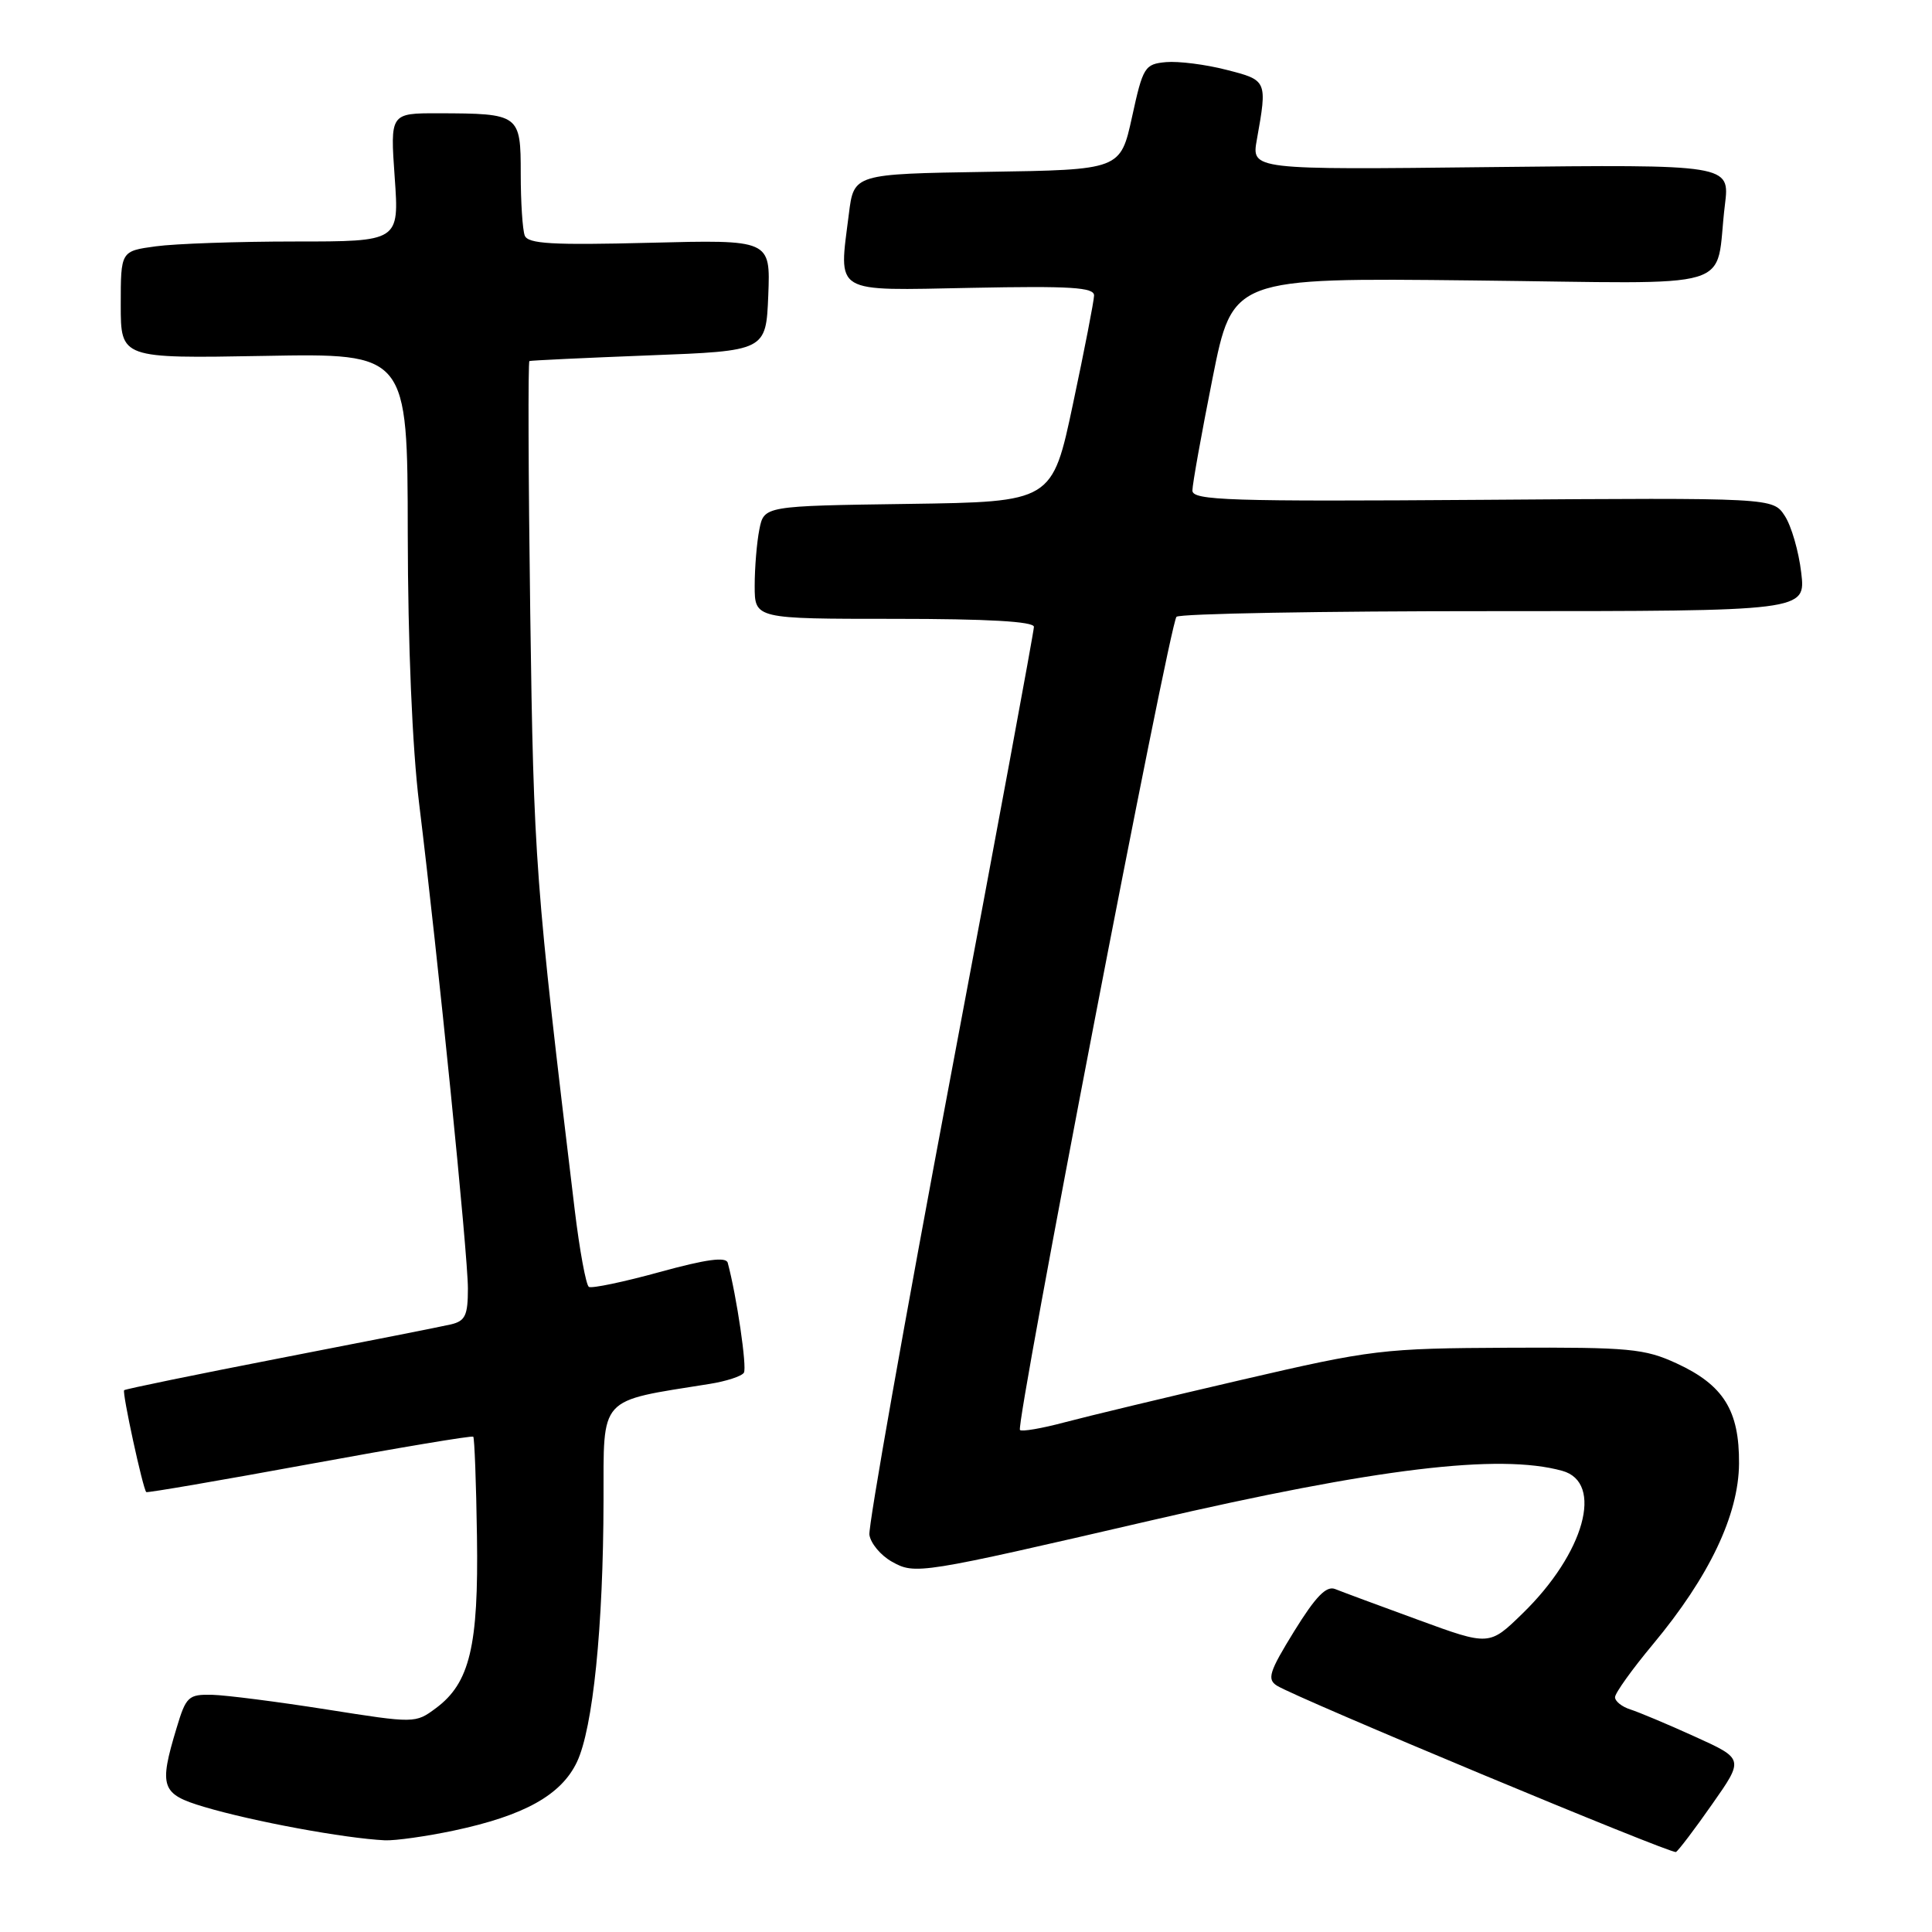 <?xml version="1.0" encoding="UTF-8" standalone="no"?>
<!DOCTYPE svg PUBLIC "-//W3C//DTD SVG 1.1//EN" "http://www.w3.org/Graphics/SVG/1.1/DTD/svg11.dtd" >
<svg xmlns="http://www.w3.org/2000/svg" xmlns:xlink="http://www.w3.org/1999/xlink" version="1.1" viewBox="0 0 256 256">
 <g >
 <path fill="currentColor"
d=" M 226.86 239.08 C 231.09 233.06 231.09 233.06 224.58 230.11 C 221.00 228.48 217.15 226.87 216.03 226.51 C 214.92 226.16 214.00 225.43 214.00 224.89 C 214.00 224.35 216.26 221.19 219.03 217.87 C 226.49 208.91 230.38 200.74 230.43 193.93 C 230.48 186.90 228.38 183.53 222.17 180.66 C 217.92 178.70 215.92 178.51 200.00 178.58 C 183.15 178.66 181.83 178.82 164.50 182.84 C 154.60 185.14 144.05 187.67 141.05 188.47 C 138.05 189.27 135.39 189.73 135.15 189.48 C 134.53 188.86 154.97 82.68 155.89 81.73 C 156.30 81.31 175.23 80.97 197.95 80.98 C 239.28 80.98 239.28 80.98 238.67 75.87 C 238.34 73.05 237.36 69.67 236.49 68.35 C 234.92 65.95 234.92 65.95 196.46 66.23 C 162.82 66.47 158.00 66.31 158.00 65.00 C 158.00 64.17 159.20 57.50 160.66 50.16 C 163.32 36.81 163.32 36.81 195.14 37.16 C 231.28 37.55 227.12 38.79 228.56 27.14 C 229.22 21.79 229.22 21.79 197.52 22.14 C 165.82 22.50 165.82 22.50 166.54 18.50 C 167.94 10.66 167.92 10.63 162.50 9.25 C 159.75 8.54 156.16 8.09 154.52 8.23 C 151.68 8.49 151.45 8.85 150.00 15.50 C 148.46 22.50 148.46 22.50 130.80 22.77 C 113.14 23.05 113.14 23.05 112.48 28.34 C 111.13 39.08 110.17 38.50 128.75 38.14 C 141.86 37.88 144.99 38.07 144.97 39.16 C 144.95 39.90 143.70 46.35 142.18 53.50 C 139.43 66.50 139.43 66.50 120.34 66.77 C 101.24 67.04 101.24 67.04 100.62 70.15 C 100.28 71.85 100.00 75.22 100.00 77.62 C 100.00 82.00 100.00 82.00 118.50 82.00 C 130.89 82.00 137.00 82.35 137.00 83.06 C 137.00 83.65 132.03 110.49 125.95 142.72 C 119.87 174.94 115.04 202.24 115.20 203.37 C 115.37 204.51 116.71 206.11 118.18 206.93 C 121.27 208.66 121.79 208.58 152.50 201.47 C 182.42 194.54 198.64 192.58 207.00 194.89 C 212.56 196.42 209.95 205.82 201.75 213.79 C 197.34 218.09 197.34 218.09 187.92 214.64 C 182.74 212.75 177.79 210.91 176.92 210.56 C 175.75 210.08 174.33 211.55 171.49 216.14 C 168.17 221.52 167.86 222.51 169.20 223.36 C 171.82 225.01 221.46 245.70 222.07 245.40 C 222.38 245.24 224.54 242.40 226.86 239.08 Z  M 60.14 242.56 C 69.47 240.58 74.37 237.85 76.45 233.47 C 78.57 228.99 79.94 215.58 79.97 198.83 C 80.00 184.85 79.18 185.75 94.00 183.38 C 96.22 183.03 98.28 182.36 98.57 181.89 C 99.00 181.20 97.62 171.77 96.43 167.33 C 96.21 166.50 93.60 166.85 87.42 168.55 C 82.63 169.87 78.41 170.75 78.03 170.52 C 77.65 170.28 76.80 165.68 76.15 160.29 C 70.92 116.86 70.72 114.18 70.26 81.25 C 70.01 62.96 69.96 47.93 70.15 47.84 C 70.34 47.76 77.47 47.42 86.00 47.09 C 101.50 46.50 101.50 46.50 101.80 39.13 C 102.09 31.76 102.09 31.76 86.07 32.17 C 73.15 32.50 69.95 32.31 69.53 31.21 C 69.24 30.45 69.00 26.78 69.00 23.03 C 69.00 15.14 68.86 15.04 58.10 15.01 C 51.70 15.00 51.70 15.00 52.30 23.50 C 52.90 32.00 52.90 32.00 39.09 32.00 C 31.49 32.00 23.19 32.29 20.64 32.64 C 16.00 33.27 16.00 33.27 16.00 40.39 C 16.00 47.50 16.00 47.50 35.00 47.16 C 54.00 46.81 54.00 46.81 54.03 70.66 C 54.05 85.38 54.63 99.09 55.54 106.50 C 58.02 126.72 62.00 166.26 62.00 170.73 C 62.00 174.30 61.65 175.04 59.75 175.49 C 58.51 175.78 48.33 177.79 37.13 179.96 C 25.92 182.14 16.62 184.05 16.45 184.21 C 16.16 184.50 18.93 197.26 19.38 197.71 C 19.50 197.83 29.23 196.16 41.00 194.00 C 52.77 191.84 62.54 190.20 62.71 190.37 C 62.87 190.54 63.10 196.49 63.20 203.59 C 63.42 218.12 62.25 223.01 57.76 226.34 C 55.04 228.36 54.98 228.36 43.26 226.51 C 36.79 225.49 29.98 224.62 28.12 224.57 C 24.96 224.50 24.65 224.79 23.39 229.00 C 21.03 236.81 21.36 237.73 27.04 239.42 C 33.56 241.36 45.67 243.59 51.00 243.85 C 52.38 243.91 56.49 243.33 60.14 242.56 Z "/>
</g>
</svg>